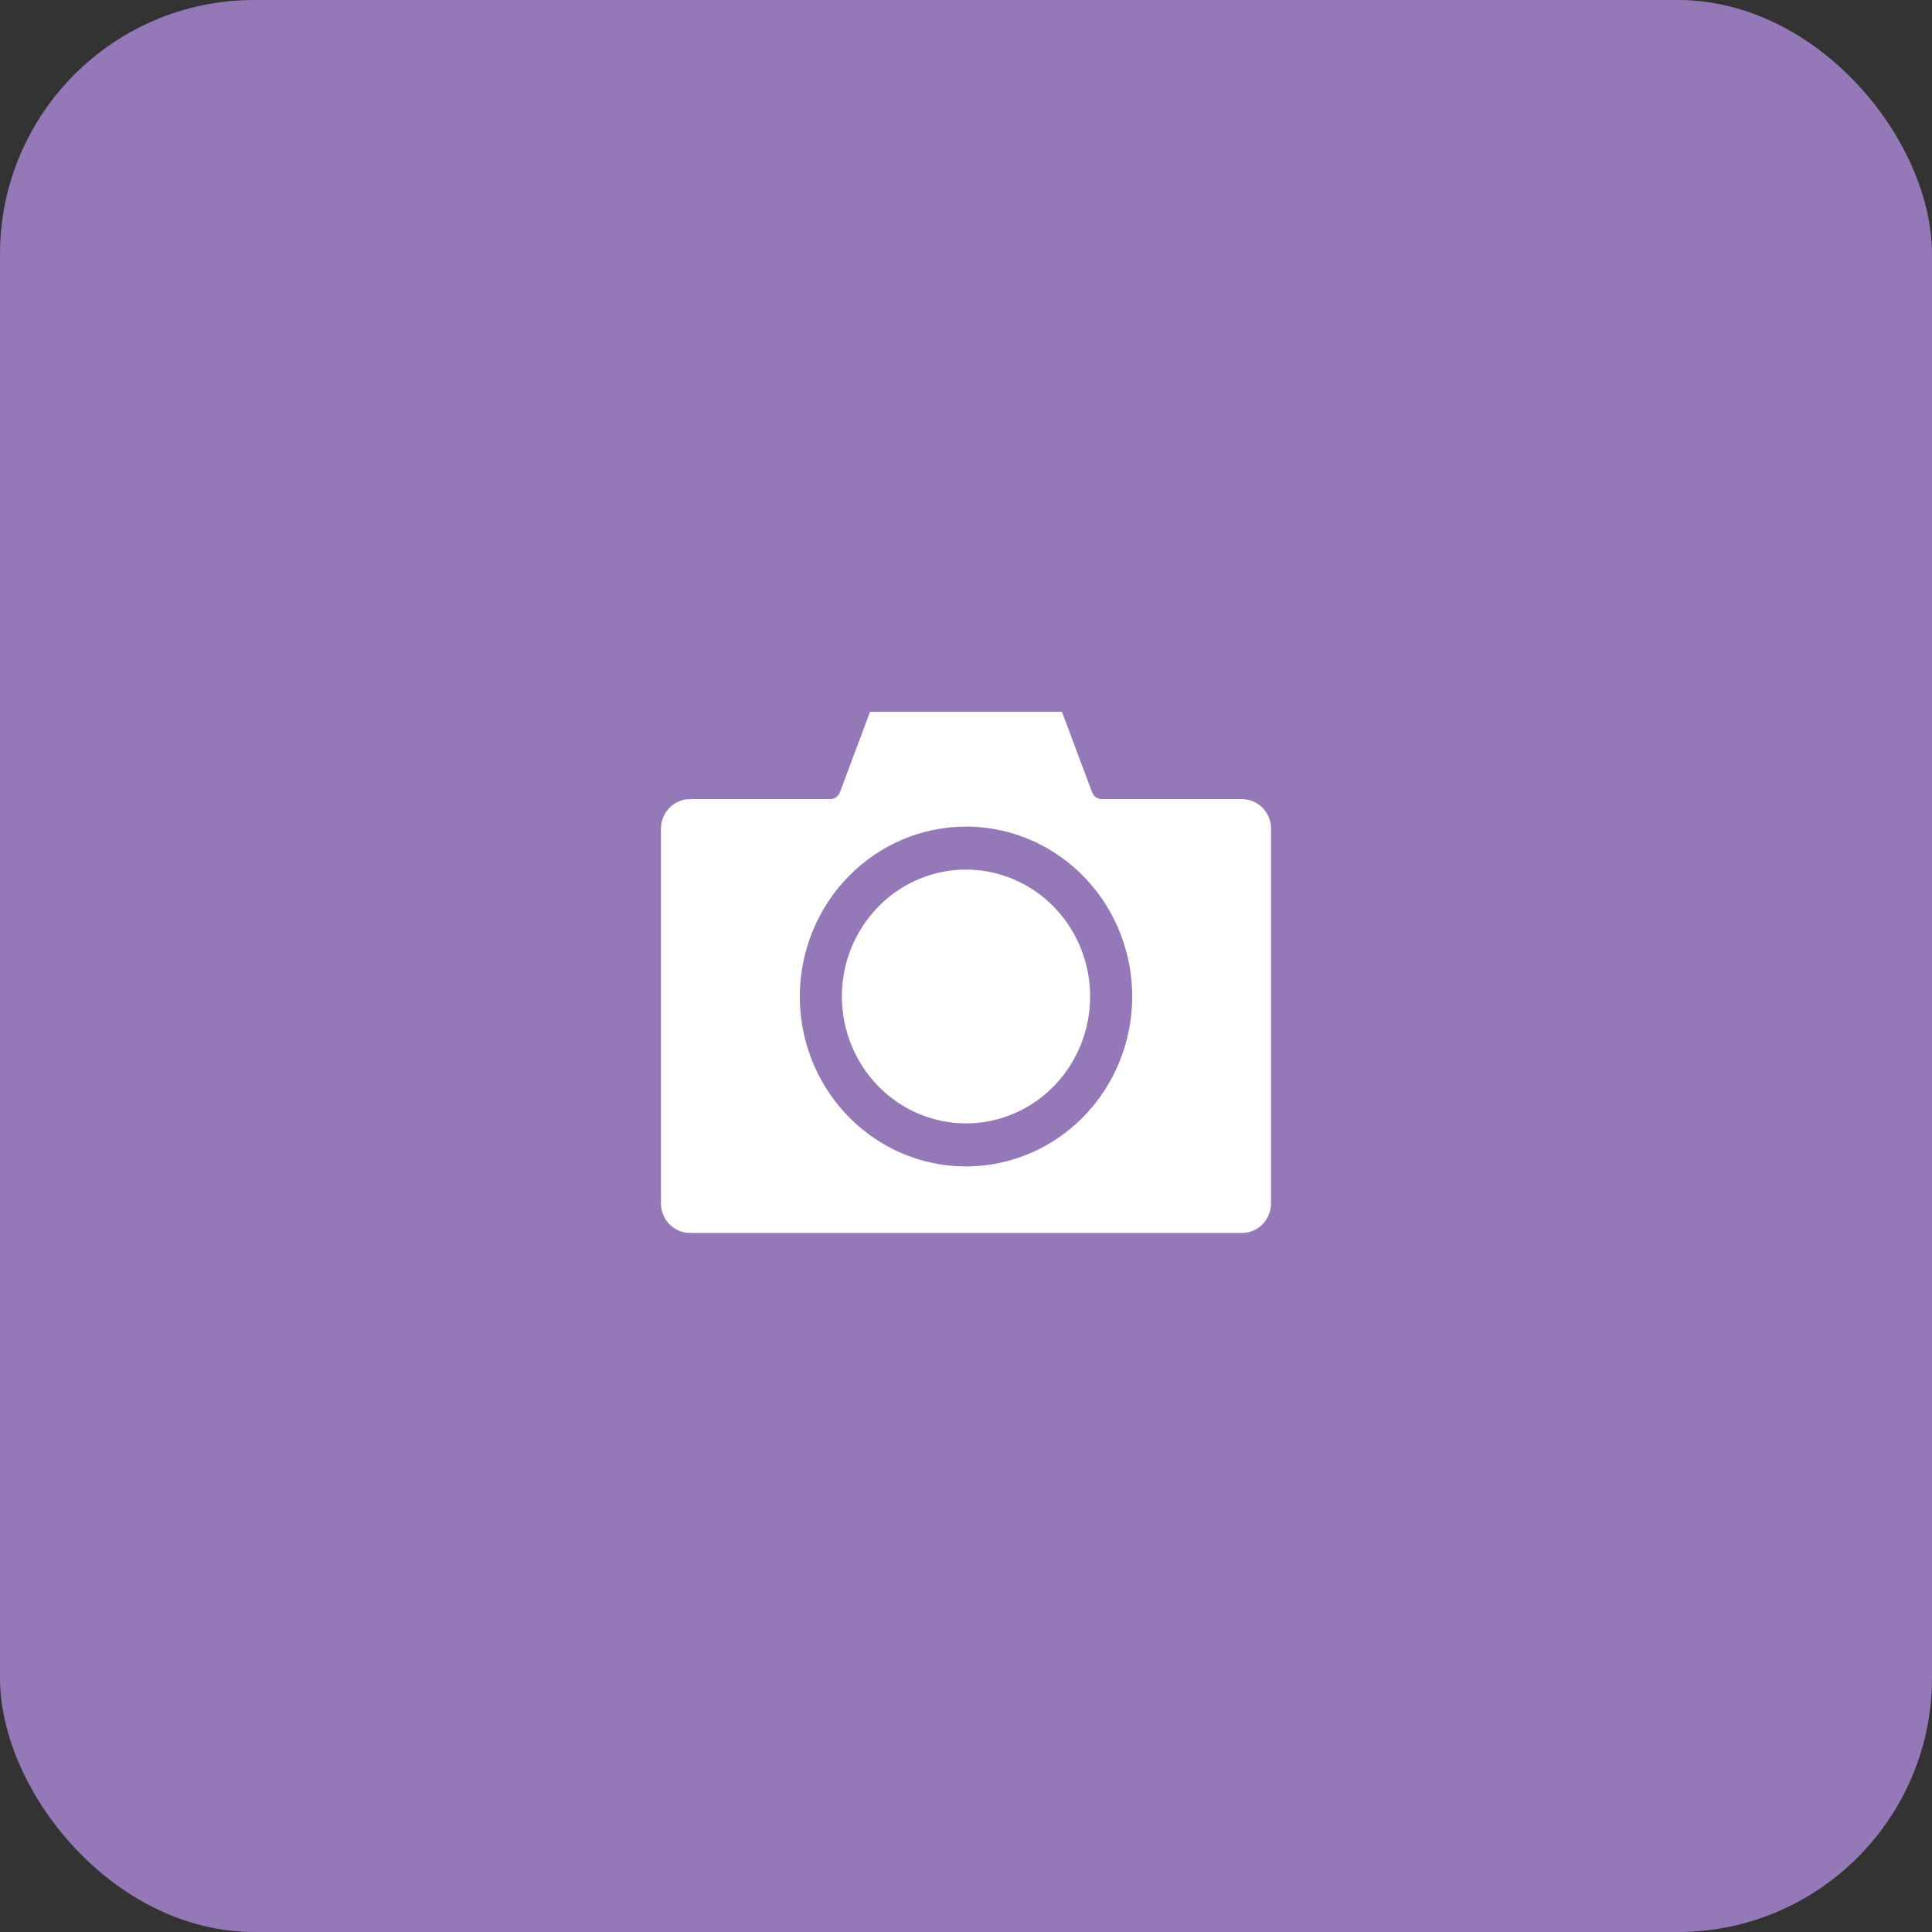 <svg width="152" height="152" viewBox="0 0 152 152" fill="none" xmlns="http://www.w3.org/2000/svg">
<rect x="0" y="0" width="152" height="152" fill="#333333" stroke="none"/>
<rect width="152" height="152" rx="20" fill="#9478B7"/>
<path fill-rule="evenodd" clip-rule="evenodd" d="M76 88.383C77.931 88.383 79.82 87.798 81.425 86.701C83.031 85.603 84.283 84.044 85.022 82.22C85.761 80.395 85.954 78.388 85.578 76.451C85.201 74.515 84.271 72.736 82.905 71.34C81.539 69.943 79.799 68.992 77.905 68.607C76.01 68.222 74.047 68.42 72.262 69.176C70.478 69.931 68.953 71.211 67.88 72.853C66.807 74.495 66.234 76.425 66.234 78.4C66.237 81.047 67.267 83.584 69.098 85.456C70.929 87.328 73.411 88.38 76 88.383ZM76 65.031C78.586 65.031 81.114 65.815 83.265 67.284C85.415 68.753 87.091 70.84 88.081 73.283C89.07 75.726 89.329 78.414 88.825 81.007C88.321 83.6 87.075 85.982 85.247 87.852C83.418 89.722 81.088 90.995 78.552 91.511C76.015 92.027 73.386 91.762 70.997 90.75C68.608 89.739 66.565 88.025 65.129 85.827C63.692 83.629 62.925 81.044 62.925 78.4C62.928 74.856 64.307 71.458 66.759 68.951C69.21 66.445 72.533 65.035 76 65.031ZM100 94.673C100 95.29 99.76 95.882 99.333 96.318C98.906 96.754 98.328 97 97.724 97H54.276C53.673 96.999 53.094 96.754 52.667 96.318C52.24 95.882 52.001 95.29 52 94.673V65.201C52.001 64.584 52.24 63.992 52.667 63.556C53.094 63.119 53.672 62.874 54.276 62.873H65.309C65.476 62.873 65.64 62.822 65.778 62.724C65.916 62.627 66.022 62.49 66.081 62.33L68.451 56H83.549L85.919 62.33C85.978 62.49 86.084 62.628 86.222 62.725C86.36 62.822 86.524 62.874 86.691 62.873H97.724C98.327 62.874 98.906 63.119 99.333 63.556C99.759 63.992 99.999 64.584 100 65.201L100 94.673Z" fill="white"/>
</svg>
